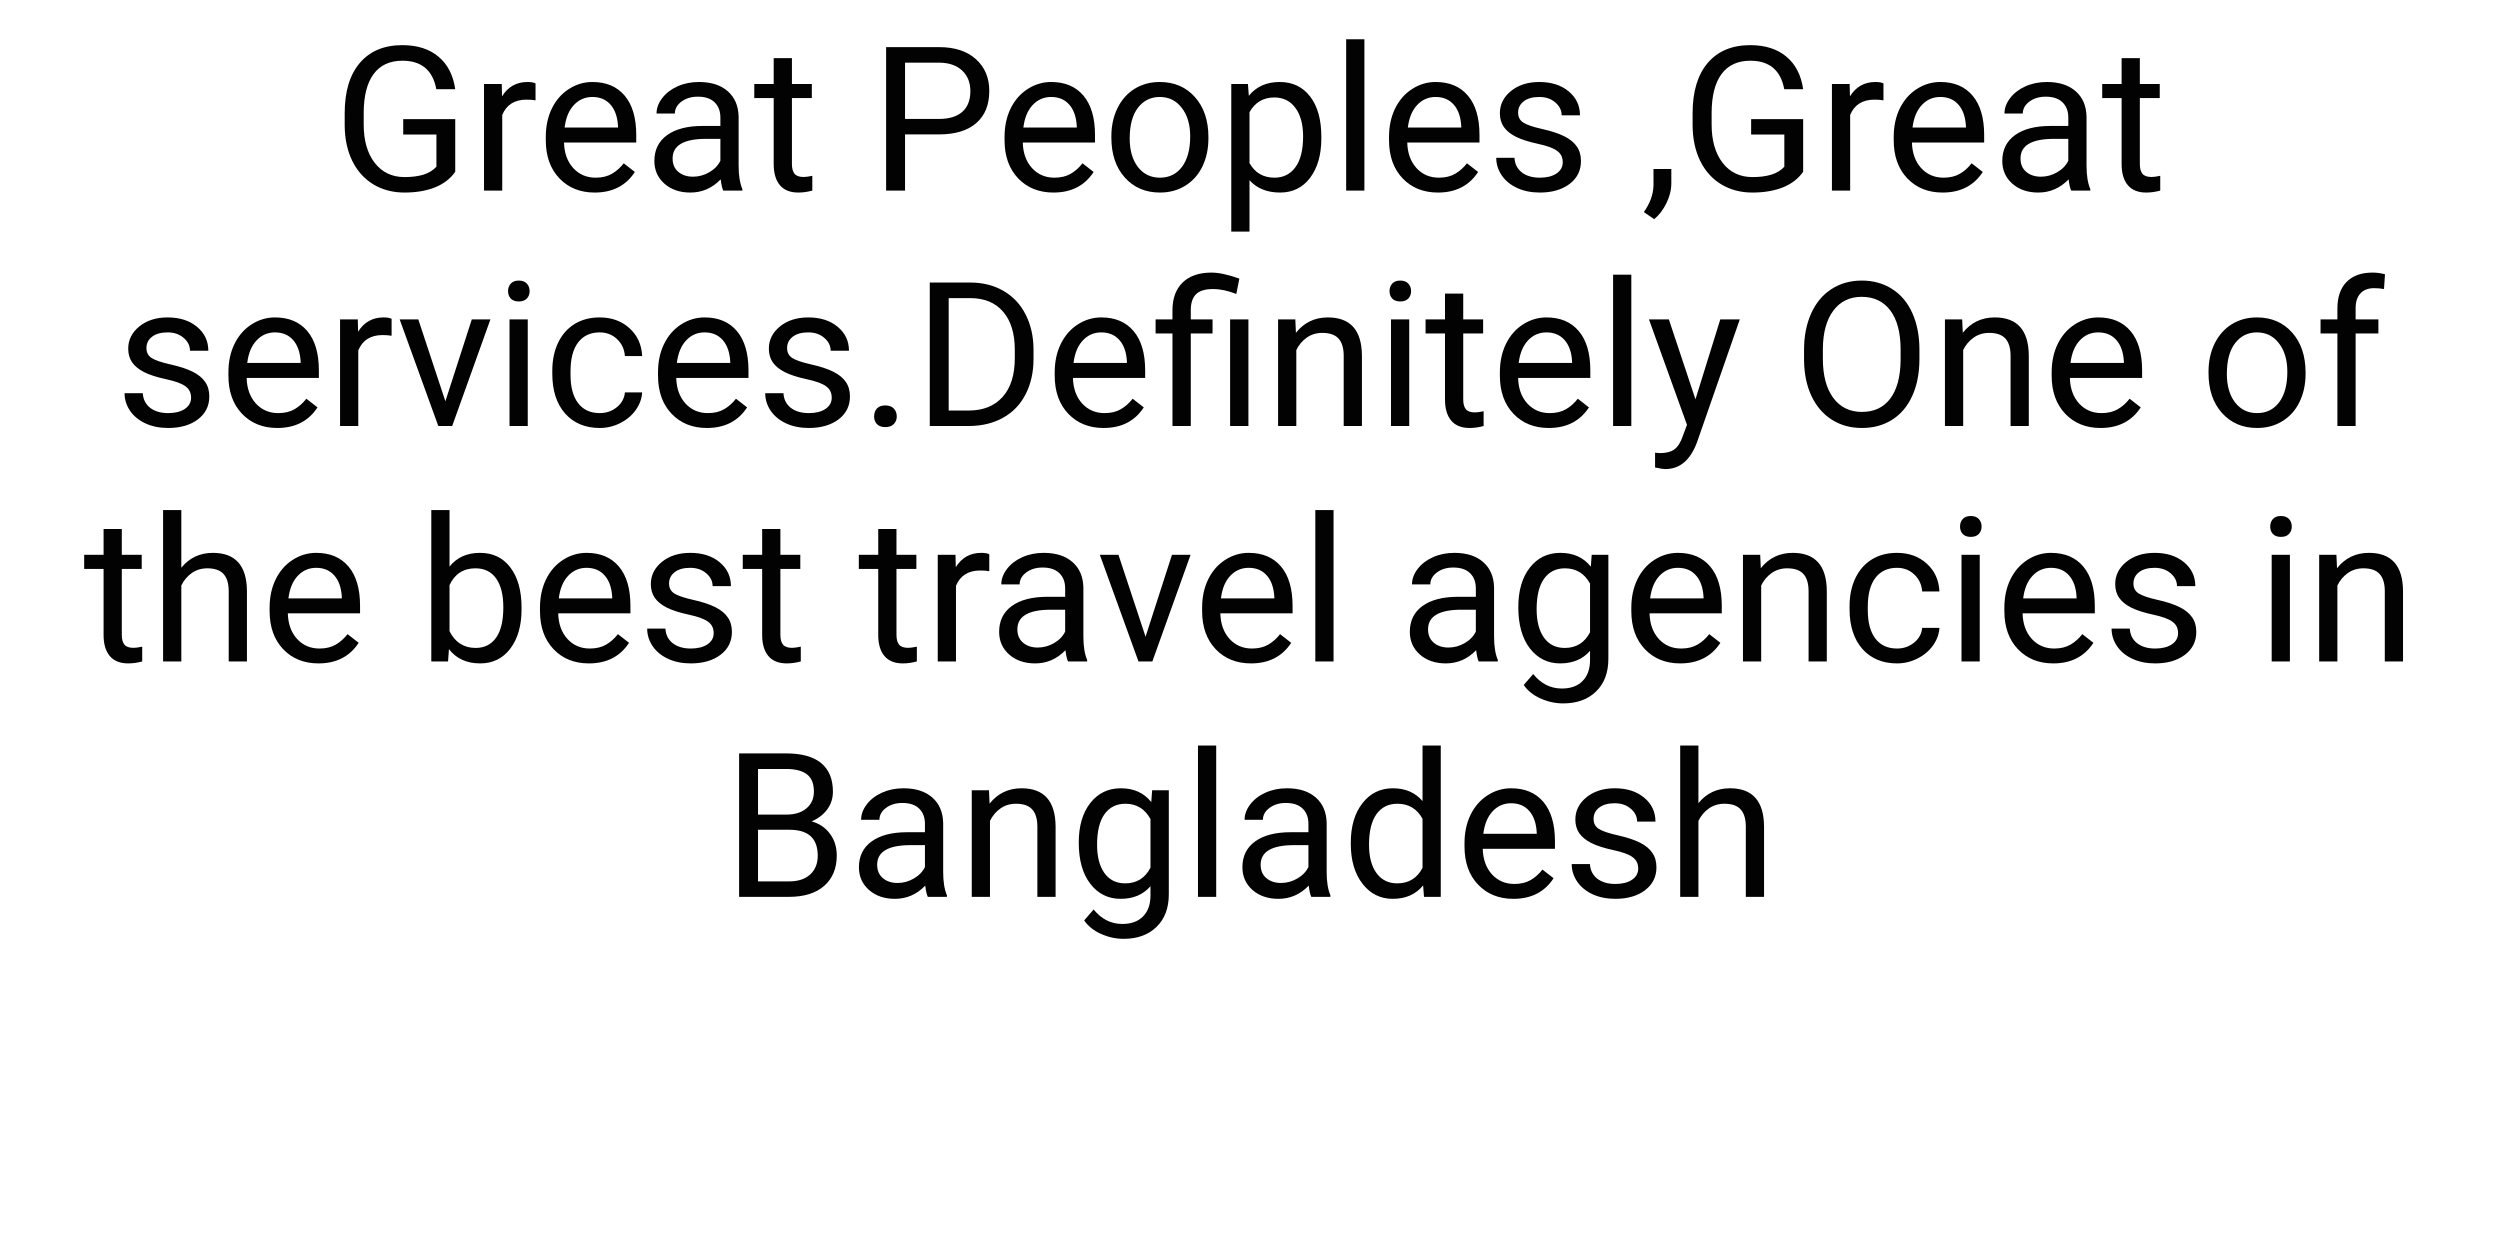 <svg width="223" height="112" viewBox="0 0 223 112" fill="none" xmlns="http://www.w3.org/2000/svg">
<path d="M40.607 15.321C40.174 15.942 39.567 16.408 38.788 16.719C38.015 17.023 37.112 17.176 36.081 17.176C35.038 17.176 34.112 16.933 33.304 16.446C32.495 15.954 31.868 15.257 31.423 14.354C30.983 13.452 30.758 12.406 30.746 11.217V10.101C30.746 8.173 31.194 6.679 32.091 5.618C32.993 4.558 34.259 4.027 35.888 4.027C37.224 4.027 38.299 4.37 39.113 5.056C39.928 5.735 40.426 6.702 40.607 7.956H38.92C38.603 6.263 37.596 5.416 35.897 5.416C34.766 5.416 33.907 5.814 33.321 6.611C32.741 7.402 32.448 8.551 32.442 10.057V11.102C32.442 12.538 32.77 13.681 33.427 14.53C34.083 15.374 34.971 15.796 36.09 15.796C36.723 15.796 37.276 15.726 37.751 15.585C38.226 15.444 38.618 15.207 38.929 14.873V11.999H35.967V10.628H40.607V15.321ZM47.77 8.949C47.524 8.908 47.258 8.888 46.971 8.888C45.904 8.888 45.181 9.342 44.8 10.25V17H43.174V7.49H44.756L44.782 8.589C45.315 7.739 46.071 7.314 47.05 7.314C47.366 7.314 47.606 7.355 47.77 7.438V8.949ZM53.044 17.176C51.755 17.176 50.706 16.754 49.898 15.91C49.089 15.06 48.685 13.927 48.685 12.509V12.21C48.685 11.267 48.863 10.426 49.221 9.688C49.584 8.943 50.088 8.363 50.732 7.947C51.383 7.525 52.086 7.314 52.842 7.314C54.078 7.314 55.039 7.722 55.725 8.536C56.41 9.351 56.753 10.517 56.753 12.034V12.711H50.31C50.334 13.648 50.606 14.407 51.128 14.987C51.655 15.562 52.323 15.849 53.132 15.849C53.706 15.849 54.192 15.731 54.591 15.497C54.989 15.263 55.338 14.952 55.637 14.565L56.63 15.339C55.833 16.564 54.638 17.176 53.044 17.176ZM52.842 8.65C52.185 8.65 51.635 8.891 51.19 9.371C50.744 9.846 50.469 10.514 50.363 11.375H55.127V11.252C55.08 10.426 54.857 9.787 54.459 9.336C54.06 8.879 53.522 8.65 52.842 8.65ZM64.514 17C64.42 16.812 64.344 16.479 64.285 15.998C63.529 16.783 62.627 17.176 61.578 17.176C60.641 17.176 59.87 16.912 59.267 16.385C58.669 15.852 58.37 15.178 58.37 14.363C58.37 13.373 58.745 12.605 59.495 12.06C60.251 11.51 61.312 11.234 62.677 11.234H64.259V10.487C64.259 9.919 64.089 9.468 63.749 9.134C63.409 8.794 62.908 8.624 62.246 8.624C61.666 8.624 61.18 8.771 60.787 9.063C60.395 9.356 60.198 9.711 60.198 10.127H58.563C58.563 9.652 58.73 9.195 59.065 8.756C59.404 8.311 59.861 7.959 60.435 7.701C61.016 7.443 61.651 7.314 62.343 7.314C63.438 7.314 64.297 7.59 64.918 8.141C65.539 8.686 65.861 9.438 65.885 10.399V14.776C65.885 15.649 65.996 16.344 66.219 16.859V17H64.514ZM61.815 15.761C62.325 15.761 62.809 15.629 63.266 15.365C63.723 15.102 64.054 14.759 64.259 14.337V12.386H62.984C60.992 12.386 59.996 12.969 59.996 14.135C59.996 14.645 60.166 15.043 60.506 15.33C60.846 15.617 61.282 15.761 61.815 15.761ZM70.64 5.188V7.49H72.415V8.747H70.64V14.645C70.64 15.025 70.719 15.312 70.877 15.506C71.035 15.693 71.305 15.787 71.686 15.787C71.873 15.787 72.131 15.752 72.459 15.682V17C72.031 17.117 71.615 17.176 71.211 17.176C70.484 17.176 69.936 16.956 69.567 16.517C69.198 16.077 69.014 15.453 69.014 14.645V8.747H67.282V7.49H69.014V5.188H70.64ZM80.73 11.99V17H79.042V4.203H83.762C85.162 4.203 86.258 4.561 87.049 5.275C87.846 5.99 88.244 6.937 88.244 8.114C88.244 9.356 87.855 10.315 87.075 10.988C86.302 11.656 85.191 11.99 83.744 11.99H80.73ZM80.73 10.61H83.762C84.664 10.61 85.356 10.399 85.836 9.978C86.316 9.55 86.557 8.935 86.557 8.132C86.557 7.37 86.316 6.761 85.836 6.304C85.356 5.847 84.696 5.609 83.858 5.592H80.73V10.61ZM93.966 17.176C92.677 17.176 91.628 16.754 90.819 15.91C90.011 15.06 89.606 13.927 89.606 12.509V12.21C89.606 11.267 89.785 10.426 90.143 9.688C90.506 8.943 91.01 8.363 91.654 7.947C92.305 7.525 93.008 7.314 93.764 7.314C95 7.314 95.961 7.722 96.647 8.536C97.332 9.351 97.675 10.517 97.675 12.034V12.711H91.232C91.256 13.648 91.528 14.407 92.05 14.987C92.577 15.562 93.245 15.849 94.054 15.849C94.628 15.849 95.114 15.731 95.513 15.497C95.911 15.263 96.26 14.952 96.559 14.565L97.552 15.339C96.755 16.564 95.56 17.176 93.966 17.176ZM93.764 8.65C93.107 8.65 92.557 8.891 92.111 9.371C91.666 9.846 91.391 10.514 91.285 11.375H96.049V11.252C96.002 10.426 95.779 9.787 95.381 9.336C94.982 8.879 94.443 8.65 93.764 8.65ZM99.134 12.157C99.134 11.226 99.315 10.388 99.679 9.644C100.048 8.899 100.558 8.325 101.208 7.921C101.864 7.517 102.611 7.314 103.449 7.314C104.744 7.314 105.79 7.763 106.587 8.659C107.39 9.556 107.791 10.748 107.791 12.236V12.351C107.791 13.276 107.612 14.108 107.255 14.847C106.903 15.579 106.396 16.15 105.734 16.561C105.078 16.971 104.322 17.176 103.467 17.176C102.178 17.176 101.132 16.727 100.329 15.831C99.532 14.935 99.134 13.748 99.134 12.271V12.157ZM100.769 12.351C100.769 13.405 101.012 14.252 101.498 14.891C101.99 15.529 102.646 15.849 103.467 15.849C104.293 15.849 104.949 15.526 105.436 14.882C105.922 14.231 106.165 13.323 106.165 12.157C106.165 11.114 105.916 10.271 105.418 9.626C104.926 8.976 104.27 8.65 103.449 8.65C102.646 8.65 101.999 8.97 101.507 9.608C101.015 10.247 100.769 11.161 100.769 12.351ZM117.863 12.351C117.863 13.798 117.532 14.964 116.87 15.849C116.208 16.733 115.312 17.176 114.181 17.176C113.026 17.176 112.118 16.81 111.456 16.077V20.656H109.83V7.49H111.315L111.395 8.545C112.057 7.725 112.977 7.314 114.154 7.314C115.297 7.314 116.199 7.745 116.861 8.606C117.529 9.468 117.863 10.666 117.863 12.201V12.351ZM116.237 12.166C116.237 11.094 116.009 10.247 115.552 9.626C115.095 9.005 114.468 8.694 113.671 8.694C112.687 8.694 111.948 9.131 111.456 10.004V14.548C111.942 15.415 112.687 15.849 113.688 15.849C114.468 15.849 115.086 15.541 115.543 14.926C116.006 14.305 116.237 13.385 116.237 12.166ZM121.704 17H120.078V3.5H121.704V17ZM128.261 17.176C126.972 17.176 125.923 16.754 125.114 15.91C124.306 15.06 123.901 13.927 123.901 12.509V12.21C123.901 11.267 124.08 10.426 124.438 9.688C124.801 8.943 125.305 8.363 125.949 7.947C126.6 7.525 127.303 7.314 128.059 7.314C129.295 7.314 130.256 7.722 130.941 8.536C131.627 9.351 131.97 10.517 131.97 12.034V12.711H125.527C125.551 13.648 125.823 14.407 126.345 14.987C126.872 15.562 127.54 15.849 128.349 15.849C128.923 15.849 129.409 15.731 129.808 15.497C130.206 15.263 130.555 14.952 130.854 14.565L131.847 15.339C131.05 16.564 129.854 17.176 128.261 17.176ZM128.059 8.65C127.402 8.65 126.852 8.891 126.406 9.371C125.961 9.846 125.686 10.514 125.58 11.375H130.344V11.252C130.297 10.426 130.074 9.787 129.676 9.336C129.277 8.879 128.738 8.65 128.059 8.65ZM139.396 14.477C139.396 14.038 139.229 13.698 138.896 13.458C138.567 13.212 137.99 13.001 137.164 12.825C136.344 12.649 135.69 12.438 135.204 12.192C134.724 11.946 134.366 11.653 134.132 11.313C133.903 10.974 133.789 10.569 133.789 10.101C133.789 9.321 134.117 8.662 134.773 8.123C135.436 7.584 136.279 7.314 137.305 7.314C138.383 7.314 139.256 7.593 139.924 8.149C140.598 8.706 140.935 9.418 140.935 10.285H139.3C139.3 9.84 139.109 9.456 138.729 9.134C138.354 8.812 137.879 8.65 137.305 8.65C136.713 8.65 136.25 8.779 135.916 9.037C135.582 9.295 135.415 9.632 135.415 10.048C135.415 10.44 135.57 10.736 135.881 10.935C136.191 11.135 136.751 11.325 137.56 11.507C138.374 11.688 139.033 11.905 139.537 12.157C140.041 12.409 140.413 12.714 140.653 13.071C140.899 13.423 141.022 13.854 141.022 14.363C141.022 15.213 140.683 15.896 140.003 16.411C139.323 16.921 138.441 17.176 137.357 17.176C136.596 17.176 135.922 17.041 135.336 16.771C134.75 16.502 134.29 16.127 133.956 15.646C133.628 15.16 133.464 14.636 133.464 14.073H135.09C135.119 14.618 135.336 15.052 135.74 15.374C136.15 15.69 136.689 15.849 137.357 15.849C137.973 15.849 138.465 15.726 138.834 15.479C139.209 15.227 139.396 14.894 139.396 14.477ZM147.553 19.549L146.63 18.916C147.181 18.148 147.468 17.357 147.491 16.543V15.075H149.082V16.35C149.082 16.941 148.936 17.533 148.643 18.125C148.355 18.717 147.992 19.191 147.553 19.549ZM160.842 15.321C160.408 15.942 159.802 16.408 159.022 16.719C158.249 17.023 157.347 17.176 156.315 17.176C155.272 17.176 154.347 16.933 153.538 16.446C152.729 15.954 152.103 15.257 151.657 14.354C151.218 13.452 150.992 12.406 150.98 11.217V10.101C150.98 8.173 151.429 6.679 152.325 5.618C153.228 4.558 154.493 4.027 156.122 4.027C157.458 4.027 158.533 4.37 159.348 5.056C160.162 5.735 160.66 6.702 160.842 7.956H159.154C158.838 6.263 157.83 5.416 156.131 5.416C155 5.416 154.142 5.814 153.556 6.611C152.976 7.402 152.683 8.551 152.677 10.057V11.102C152.677 12.538 153.005 13.681 153.661 14.53C154.317 15.374 155.205 15.796 156.324 15.796C156.957 15.796 157.511 15.726 157.985 15.585C158.46 15.444 158.853 15.207 159.163 14.873V11.999H156.201V10.628H160.842V15.321ZM168.005 8.949C167.759 8.908 167.492 8.888 167.205 8.888C166.139 8.888 165.415 9.342 165.034 10.25V17H163.408V7.49H164.99L165.017 8.589C165.55 7.739 166.306 7.314 167.284 7.314C167.601 7.314 167.841 7.355 168.005 7.438V8.949ZM173.278 17.176C171.989 17.176 170.94 16.754 170.132 15.91C169.323 15.06 168.919 13.927 168.919 12.509V12.21C168.919 11.267 169.098 10.426 169.455 9.688C169.818 8.943 170.322 8.363 170.967 7.947C171.617 7.525 172.32 7.314 173.076 7.314C174.312 7.314 175.273 7.722 175.959 8.536C176.645 9.351 176.987 10.517 176.987 12.034V12.711H170.545C170.568 13.648 170.841 14.407 171.362 14.987C171.89 15.562 172.558 15.849 173.366 15.849C173.94 15.849 174.427 15.731 174.825 15.497C175.224 15.263 175.572 14.952 175.871 14.565L176.864 15.339C176.067 16.564 174.872 17.176 173.278 17.176ZM173.076 8.65C172.42 8.65 171.869 8.891 171.424 9.371C170.979 9.846 170.703 10.514 170.598 11.375H175.361V11.252C175.314 10.426 175.092 9.787 174.693 9.336C174.295 8.879 173.756 8.65 173.076 8.65ZM184.748 17C184.654 16.812 184.578 16.479 184.52 15.998C183.764 16.783 182.861 17.176 181.812 17.176C180.875 17.176 180.104 16.912 179.501 16.385C178.903 15.852 178.604 15.178 178.604 14.363C178.604 13.373 178.979 12.605 179.729 12.06C180.485 11.51 181.546 11.234 182.911 11.234H184.493V10.487C184.493 9.919 184.323 9.468 183.983 9.134C183.644 8.794 183.143 8.624 182.48 8.624C181.9 8.624 181.414 8.771 181.021 9.063C180.629 9.356 180.433 9.711 180.433 10.127H178.798C178.798 9.652 178.965 9.195 179.299 8.756C179.639 8.311 180.096 7.959 180.67 7.701C181.25 7.443 181.886 7.314 182.577 7.314C183.673 7.314 184.531 7.59 185.152 8.141C185.773 8.686 186.096 9.438 186.119 10.399V14.776C186.119 15.649 186.23 16.344 186.453 16.859V17H184.748ZM182.05 15.761C182.56 15.761 183.043 15.629 183.5 15.365C183.957 15.102 184.288 14.759 184.493 14.337V12.386H183.219C181.227 12.386 180.23 12.969 180.23 14.135C180.23 14.645 180.4 15.043 180.74 15.33C181.08 15.617 181.517 15.761 182.05 15.761ZM190.874 5.188V7.49H192.649V8.747H190.874V14.645C190.874 15.025 190.953 15.312 191.111 15.506C191.27 15.693 191.539 15.787 191.92 15.787C192.107 15.787 192.365 15.752 192.693 15.682V17C192.266 17.117 191.85 17.176 191.445 17.176C190.719 17.176 190.171 16.956 189.802 16.517C189.433 16.077 189.248 15.453 189.248 14.645V8.747H187.517V7.49H189.248V5.188H190.874ZM17.044 35.477C17.044 35.038 16.877 34.698 16.543 34.458C16.215 34.212 15.638 34.001 14.812 33.825C13.991 33.649 13.338 33.438 12.852 33.192C12.371 32.946 12.014 32.653 11.779 32.313C11.551 31.974 11.437 31.569 11.437 31.101C11.437 30.321 11.765 29.662 12.421 29.123C13.083 28.584 13.927 28.314 14.952 28.314C16.03 28.314 16.903 28.593 17.571 29.149C18.245 29.706 18.582 30.418 18.582 31.285H16.947C16.947 30.84 16.757 30.456 16.376 30.134C16.001 29.811 15.526 29.65 14.952 29.65C14.36 29.65 13.898 29.779 13.563 30.037C13.229 30.295 13.062 30.632 13.062 31.048C13.062 31.44 13.218 31.736 13.528 31.936C13.839 32.135 14.398 32.325 15.207 32.507C16.021 32.688 16.681 32.905 17.185 33.157C17.689 33.409 18.061 33.714 18.301 34.071C18.547 34.423 18.67 34.853 18.67 35.363C18.67 36.213 18.33 36.895 17.65 37.411C16.971 37.921 16.089 38.176 15.005 38.176C14.243 38.176 13.569 38.041 12.983 37.772C12.398 37.502 11.938 37.127 11.604 36.647C11.275 36.16 11.111 35.636 11.111 35.073H12.737C12.767 35.618 12.983 36.052 13.388 36.374C13.798 36.69 14.337 36.849 15.005 36.849C15.62 36.849 16.112 36.726 16.481 36.48C16.856 36.227 17.044 35.894 17.044 35.477ZM24.734 38.176C23.445 38.176 22.396 37.754 21.588 36.91C20.779 36.06 20.375 34.927 20.375 33.509V33.21C20.375 32.267 20.554 31.426 20.911 30.688C21.274 29.943 21.778 29.363 22.423 28.947C23.073 28.525 23.776 28.314 24.532 28.314C25.769 28.314 26.73 28.722 27.415 29.536C28.101 30.351 28.443 31.517 28.443 33.034V33.711H22.001C22.024 34.648 22.297 35.407 22.818 35.987C23.346 36.562 24.014 36.849 24.822 36.849C25.396 36.849 25.883 36.731 26.281 36.497C26.68 36.263 27.028 35.952 27.327 35.565L28.32 36.339C27.523 37.563 26.328 38.176 24.734 38.176ZM24.532 29.65C23.876 29.65 23.325 29.891 22.88 30.371C22.435 30.846 22.159 31.514 22.054 32.375H26.817V32.252C26.77 31.426 26.548 30.787 26.149 30.336C25.751 29.879 25.212 29.65 24.532 29.65ZM34.93 29.949C34.684 29.908 34.417 29.888 34.13 29.888C33.063 29.888 32.34 30.342 31.959 31.25V38H30.333V28.49H31.915L31.941 29.589C32.475 28.739 33.23 28.314 34.209 28.314C34.525 28.314 34.766 28.355 34.93 28.438V29.949ZM39.728 35.794L42.084 28.49H43.745L40.335 38H39.096L35.65 28.49H37.312L39.728 35.794ZM47.076 38H45.45V28.49H47.076V38ZM45.318 25.968C45.318 25.704 45.398 25.481 45.556 25.3C45.72 25.118 45.96 25.027 46.276 25.027C46.593 25.027 46.833 25.118 46.997 25.3C47.161 25.481 47.243 25.704 47.243 25.968C47.243 26.231 47.161 26.451 46.997 26.627C46.833 26.803 46.593 26.891 46.276 26.891C45.96 26.891 45.72 26.803 45.556 26.627C45.398 26.451 45.318 26.231 45.318 25.968ZM53.501 36.849C54.081 36.849 54.588 36.673 55.022 36.321C55.455 35.97 55.695 35.53 55.742 35.003H57.28C57.251 35.548 57.063 36.066 56.718 36.559C56.372 37.051 55.909 37.443 55.329 37.736C54.755 38.029 54.145 38.176 53.501 38.176C52.206 38.176 51.175 37.745 50.407 36.884C49.645 36.017 49.265 34.833 49.265 33.333V33.06C49.265 32.135 49.435 31.311 49.774 30.591C50.114 29.87 50.601 29.311 51.233 28.912C51.872 28.514 52.625 28.314 53.492 28.314C54.559 28.314 55.443 28.634 56.147 29.273C56.855 29.911 57.233 30.74 57.28 31.76H55.742C55.695 31.145 55.461 30.641 55.039 30.248C54.623 29.85 54.107 29.65 53.492 29.65C52.666 29.65 52.024 29.949 51.567 30.547C51.116 31.139 50.891 31.997 50.891 33.122V33.43C50.891 34.525 51.116 35.369 51.567 35.961C52.019 36.553 52.663 36.849 53.501 36.849ZM63.055 38.176C61.766 38.176 60.717 37.754 59.908 36.91C59.1 36.06 58.695 34.927 58.695 33.509V33.21C58.695 32.267 58.874 31.426 59.231 30.688C59.595 29.943 60.099 29.363 60.743 28.947C61.394 28.525 62.097 28.314 62.852 28.314C64.089 28.314 65.05 28.722 65.735 29.536C66.421 30.351 66.764 31.517 66.764 33.034V33.711H60.321C60.345 34.648 60.617 35.407 61.139 35.987C61.666 36.562 62.334 36.849 63.143 36.849C63.717 36.849 64.203 36.731 64.602 36.497C65 36.263 65.349 35.952 65.647 35.565L66.641 36.339C65.844 37.563 64.648 38.176 63.055 38.176ZM62.852 29.65C62.196 29.65 61.645 29.891 61.2 30.371C60.755 30.846 60.48 31.514 60.374 32.375H65.138V32.252C65.091 31.426 64.868 30.787 64.47 30.336C64.071 29.879 63.532 29.65 62.852 29.65ZM74.19 35.477C74.19 35.038 74.023 34.698 73.689 34.458C73.361 34.212 72.784 34.001 71.958 33.825C71.138 33.649 70.484 33.438 69.998 33.192C69.518 32.946 69.16 32.653 68.926 32.313C68.697 31.974 68.583 31.569 68.583 31.101C68.583 30.321 68.911 29.662 69.567 29.123C70.23 28.584 71.073 28.314 72.099 28.314C73.177 28.314 74.05 28.593 74.718 29.149C75.392 29.706 75.728 30.418 75.728 31.285H74.094C74.094 30.84 73.903 30.456 73.522 30.134C73.147 29.811 72.673 29.65 72.099 29.65C71.507 29.65 71.044 29.779 70.71 30.037C70.376 30.295 70.209 30.632 70.209 31.048C70.209 31.44 70.364 31.736 70.675 31.936C70.985 32.135 71.545 32.325 72.353 32.507C73.168 32.688 73.827 32.905 74.331 33.157C74.835 33.409 75.207 33.714 75.447 34.071C75.693 34.423 75.816 34.853 75.816 35.363C75.816 36.213 75.477 36.895 74.797 37.411C74.117 37.921 73.235 38.176 72.151 38.176C71.39 38.176 70.716 38.041 70.13 37.772C69.544 37.502 69.084 37.127 68.75 36.647C68.422 36.16 68.258 35.636 68.258 35.073H69.884C69.913 35.618 70.13 36.052 70.534 36.374C70.944 36.69 71.483 36.849 72.151 36.849C72.767 36.849 73.259 36.726 73.628 36.48C74.003 36.227 74.19 35.894 74.19 35.477ZM77.97 37.148C77.97 36.866 78.052 36.632 78.216 36.444C78.386 36.257 78.638 36.163 78.972 36.163C79.306 36.163 79.558 36.257 79.728 36.444C79.903 36.632 79.991 36.866 79.991 37.148C79.991 37.417 79.903 37.643 79.728 37.824C79.558 38.006 79.306 38.097 78.972 38.097C78.638 38.097 78.386 38.006 78.216 37.824C78.052 37.643 77.97 37.417 77.97 37.148ZM82.936 38V25.203H86.548C87.661 25.203 88.645 25.449 89.501 25.941C90.356 26.434 91.016 27.134 91.478 28.042C91.947 28.95 92.185 29.993 92.19 31.171V31.988C92.19 33.195 91.956 34.253 91.487 35.161C91.024 36.069 90.359 36.767 89.492 37.253C88.631 37.739 87.626 37.988 86.478 38H82.936ZM84.623 26.592V36.62H86.398C87.699 36.62 88.71 36.216 89.431 35.407C90.157 34.599 90.52 33.447 90.52 31.953V31.206C90.52 29.753 90.178 28.625 89.492 27.822C88.812 27.014 87.846 26.604 86.592 26.592H84.623ZM98.439 38.176C97.15 38.176 96.102 37.754 95.293 36.91C94.484 36.06 94.08 34.927 94.08 33.509V33.21C94.08 32.267 94.259 31.426 94.616 30.688C94.98 29.943 95.483 29.363 96.128 28.947C96.778 28.525 97.481 28.314 98.237 28.314C99.474 28.314 100.435 28.722 101.12 29.536C101.806 30.351 102.148 31.517 102.148 33.034V33.711H95.706C95.73 34.648 96.002 35.407 96.523 35.987C97.051 36.562 97.719 36.849 98.527 36.849C99.102 36.849 99.588 36.731 99.986 36.497C100.385 36.263 100.733 35.952 101.032 35.565L102.025 36.339C101.229 37.563 100.033 38.176 98.439 38.176ZM98.237 29.65C97.581 29.65 97.03 29.891 96.585 30.371C96.14 30.846 95.864 31.514 95.759 32.375H100.522V32.252C100.476 31.426 100.253 30.787 99.855 30.336C99.456 29.879 98.917 29.65 98.237 29.65ZM104.583 38V29.747H103.08V28.49H104.583V27.682C104.583 26.621 104.885 25.795 105.488 25.203C106.098 24.611 106.956 24.315 108.063 24.315C108.72 24.315 109.549 24.494 110.551 24.852L110.278 26.223C109.546 25.93 108.849 25.783 108.187 25.783C107.489 25.783 106.985 25.941 106.675 26.258C106.37 26.568 106.218 27.037 106.218 27.664V28.49H108.16V29.747H106.218V38H104.583ZM111.359 38H109.725V28.49H111.359V38ZM115.543 28.49L115.596 29.686C116.322 28.771 117.271 28.314 118.443 28.314C120.453 28.314 121.467 29.448 121.484 31.716V38H119.858V31.707C119.853 31.021 119.694 30.515 119.384 30.186C119.079 29.858 118.602 29.694 117.951 29.694C117.424 29.694 116.961 29.835 116.562 30.116C116.164 30.398 115.854 30.767 115.631 31.224V38H114.005V28.49H115.543ZM125.703 38H124.077V28.49H125.703V38ZM123.945 25.968C123.945 25.704 124.024 25.481 124.183 25.3C124.347 25.118 124.587 25.027 124.903 25.027C125.22 25.027 125.46 25.118 125.624 25.3C125.788 25.481 125.87 25.704 125.87 25.968C125.87 26.231 125.788 26.451 125.624 26.627C125.46 26.803 125.22 26.891 124.903 26.891C124.587 26.891 124.347 26.803 124.183 26.627C124.024 26.451 123.945 26.231 123.945 25.968ZM130.52 26.188V28.49H132.295V29.747H130.52V35.645C130.52 36.025 130.599 36.312 130.757 36.506C130.915 36.693 131.185 36.787 131.565 36.787C131.753 36.787 132.011 36.752 132.339 36.682V38C131.911 38.117 131.495 38.176 131.091 38.176C130.364 38.176 129.816 37.956 129.447 37.517C129.078 37.077 128.894 36.453 128.894 35.645V29.747H127.162V28.49H128.894V26.188H130.52ZM138.148 38.176C136.859 38.176 135.811 37.754 135.002 36.91C134.193 36.06 133.789 34.927 133.789 33.509V33.21C133.789 32.267 133.968 31.426 134.325 30.688C134.688 29.943 135.192 29.363 135.837 28.947C136.487 28.525 137.19 28.314 137.946 28.314C139.183 28.314 140.144 28.722 140.829 29.536C141.515 30.351 141.857 31.517 141.857 33.034V33.711H135.415C135.438 34.648 135.711 35.407 136.232 35.987C136.76 36.562 137.428 36.849 138.236 36.849C138.811 36.849 139.297 36.731 139.695 36.497C140.094 36.263 140.442 35.952 140.741 35.565L141.734 36.339C140.938 37.563 139.742 38.176 138.148 38.176ZM137.946 29.65C137.29 29.65 136.739 29.891 136.294 30.371C135.849 30.846 135.573 31.514 135.468 32.375H140.231V32.252C140.185 31.426 139.962 30.787 139.563 30.336C139.165 29.879 138.626 29.65 137.946 29.65ZM145.514 38H143.888V24.5H145.514V38ZM151.235 35.618L153.45 28.49H155.19L151.367 39.468C150.775 41.05 149.835 41.841 148.546 41.841L148.238 41.815L147.632 41.7V40.382L148.071 40.417C148.622 40.417 149.05 40.306 149.354 40.083C149.665 39.86 149.92 39.453 150.119 38.861L150.479 37.895L147.087 28.49H148.862L151.235 35.618ZM171.213 32.015C171.213 33.269 171.002 34.364 170.58 35.302C170.158 36.233 169.561 36.945 168.787 37.438C168.014 37.93 167.111 38.176 166.08 38.176C165.072 38.176 164.179 37.93 163.399 37.438C162.62 36.94 162.014 36.233 161.58 35.319C161.152 34.399 160.933 33.336 160.921 32.129V31.206C160.921 29.976 161.135 28.889 161.562 27.945C161.99 27.002 162.594 26.281 163.373 25.783C164.158 25.279 165.055 25.027 166.062 25.027C167.088 25.027 167.99 25.276 168.77 25.774C169.555 26.267 170.158 26.984 170.58 27.928C171.002 28.865 171.213 29.958 171.213 31.206V32.015ZM169.534 31.189C169.534 29.671 169.229 28.508 168.62 27.699C168.011 26.885 167.158 26.477 166.062 26.477C164.996 26.477 164.155 26.885 163.54 27.699C162.931 28.508 162.617 29.633 162.6 31.074V32.015C162.6 33.485 162.907 34.643 163.522 35.486C164.144 36.324 164.996 36.743 166.08 36.743C167.17 36.743 168.014 36.348 168.611 35.557C169.209 34.76 169.517 33.62 169.534 32.138V31.189ZM175.027 28.49L175.08 29.686C175.807 28.771 176.756 28.314 177.928 28.314C179.938 28.314 180.951 29.448 180.969 31.716V38H179.343V31.707C179.337 31.021 179.179 30.515 178.868 30.186C178.563 29.858 178.086 29.694 177.436 29.694C176.908 29.694 176.445 29.835 176.047 30.116C175.648 30.398 175.338 30.767 175.115 31.224V38H173.489V28.49H175.027ZM187.367 38.176C186.078 38.176 185.029 37.754 184.221 36.91C183.412 36.06 183.008 34.927 183.008 33.509V33.21C183.008 32.267 183.187 31.426 183.544 30.688C183.907 29.943 184.411 29.363 185.056 28.947C185.706 28.525 186.409 28.314 187.165 28.314C188.401 28.314 189.362 28.722 190.048 29.536C190.733 30.351 191.076 31.517 191.076 33.034V33.711H184.634C184.657 34.648 184.93 35.407 185.451 35.987C185.979 36.562 186.646 36.849 187.455 36.849C188.029 36.849 188.516 36.731 188.914 36.497C189.312 36.263 189.661 35.952 189.96 35.565L190.953 36.339C190.156 37.563 188.961 38.176 187.367 38.176ZM187.165 29.65C186.509 29.65 185.958 29.891 185.513 30.371C185.067 30.846 184.792 31.514 184.687 32.375H189.45V32.252C189.403 31.426 189.181 30.787 188.782 30.336C188.384 29.879 187.845 29.65 187.165 29.65ZM197 33.157C197 32.226 197.182 31.388 197.545 30.644C197.914 29.899 198.424 29.325 199.074 28.921C199.73 28.517 200.478 28.314 201.315 28.314C202.61 28.314 203.656 28.763 204.453 29.659C205.256 30.556 205.657 31.748 205.657 33.236V33.351C205.657 34.276 205.479 35.108 205.121 35.847C204.77 36.579 204.263 37.15 203.601 37.56C202.944 37.971 202.188 38.176 201.333 38.176C200.044 38.176 198.998 37.727 198.195 36.831C197.398 35.935 197 34.748 197 33.272V33.157ZM198.635 33.351C198.635 34.405 198.878 35.252 199.364 35.891C199.856 36.529 200.513 36.849 201.333 36.849C202.159 36.849 202.815 36.526 203.302 35.882C203.788 35.231 204.031 34.323 204.031 33.157C204.031 32.114 203.782 31.27 203.284 30.626C202.792 29.976 202.136 29.65 201.315 29.65C200.513 29.65 199.865 29.97 199.373 30.608C198.881 31.247 198.635 32.161 198.635 33.351ZM208.496 38V29.747H206.993V28.49H208.496V27.515C208.496 26.495 208.769 25.707 209.313 25.15C209.858 24.594 210.629 24.315 211.625 24.315C212 24.315 212.372 24.365 212.741 24.465L212.653 25.783C212.378 25.73 212.085 25.704 211.774 25.704C211.247 25.704 210.84 25.859 210.553 26.17C210.266 26.475 210.122 26.914 210.122 27.488V28.49H212.152V29.747H210.122V38H208.496ZM10.865 47.188V49.49H12.641V50.747H10.865V56.645C10.865 57.025 10.944 57.312 11.102 57.506C11.261 57.693 11.53 57.787 11.911 57.787C12.099 57.787 12.356 57.752 12.685 57.682V59C12.257 59.117 11.841 59.176 11.437 59.176C10.71 59.176 10.162 58.956 9.793 58.517C9.424 58.077 9.239 57.453 9.239 56.645V50.747H7.508V49.49H9.239V47.188H10.865ZM16.174 50.642C16.895 49.757 17.832 49.315 18.986 49.315C20.996 49.315 22.01 50.448 22.027 52.716V59H20.401V52.707C20.395 52.022 20.237 51.515 19.927 51.187C19.622 50.858 19.145 50.694 18.494 50.694C17.967 50.694 17.504 50.835 17.105 51.116C16.707 51.398 16.396 51.767 16.174 52.224V59H14.548V45.5H16.174V50.642ZM28.408 59.176C27.119 59.176 26.07 58.754 25.262 57.91C24.453 57.06 24.049 55.927 24.049 54.509V54.21C24.049 53.267 24.227 52.426 24.585 51.688C24.948 50.943 25.452 50.363 26.097 49.947C26.747 49.525 27.45 49.315 28.206 49.315C29.442 49.315 30.403 49.722 31.089 50.536C31.774 51.351 32.117 52.517 32.117 54.034V54.711H25.675C25.698 55.648 25.971 56.407 26.492 56.987C27.02 57.562 27.688 57.849 28.496 57.849C29.07 57.849 29.557 57.731 29.955 57.497C30.354 57.263 30.702 56.952 31.001 56.565L31.994 57.339C31.197 58.563 30.002 59.176 28.408 59.176ZM28.206 50.65C27.55 50.65 26.999 50.891 26.554 51.371C26.108 51.846 25.833 52.514 25.727 53.375H30.491V53.252C30.444 52.426 30.222 51.787 29.823 51.336C29.425 50.879 28.886 50.65 28.206 50.65ZM46.523 54.351C46.523 55.804 46.188 56.973 45.52 57.857C44.852 58.736 43.956 59.176 42.831 59.176C41.63 59.176 40.701 58.751 40.045 57.901L39.966 59H38.472V45.5H40.098V50.536C40.754 49.722 41.659 49.315 42.813 49.315C43.968 49.315 44.873 49.751 45.529 50.624C46.191 51.497 46.523 52.692 46.523 54.21V54.351ZM44.897 54.166C44.897 53.059 44.683 52.203 44.255 51.6C43.827 50.996 43.212 50.694 42.409 50.694C41.337 50.694 40.566 51.192 40.098 52.188V56.302C40.596 57.298 41.372 57.796 42.427 57.796C43.206 57.796 43.812 57.494 44.246 56.891C44.68 56.287 44.897 55.379 44.897 54.166ZM52.525 59.176C51.236 59.176 50.188 58.754 49.379 57.91C48.57 57.06 48.166 55.927 48.166 54.509V54.21C48.166 53.267 48.345 52.426 48.702 51.688C49.065 50.943 49.569 50.363 50.214 49.947C50.864 49.525 51.567 49.315 52.323 49.315C53.56 49.315 54.52 49.722 55.206 50.536C55.892 51.351 56.234 52.517 56.234 54.034V54.711H49.792C49.815 55.648 50.088 56.407 50.609 56.987C51.137 57.562 51.805 57.849 52.613 57.849C53.188 57.849 53.674 57.731 54.072 57.497C54.471 57.263 54.819 56.952 55.118 56.565L56.111 57.339C55.315 58.563 54.119 59.176 52.525 59.176ZM52.323 50.65C51.667 50.65 51.116 50.891 50.671 51.371C50.226 51.846 49.95 52.514 49.845 53.375H54.608V53.252C54.562 52.426 54.339 51.787 53.94 51.336C53.542 50.879 53.003 50.65 52.323 50.65ZM63.661 56.477C63.661 56.038 63.494 55.698 63.16 55.458C62.832 55.212 62.255 55.001 61.429 54.825C60.608 54.649 59.955 54.438 59.469 54.192C58.988 53.946 58.631 53.653 58.397 53.313C58.168 52.974 58.054 52.569 58.054 52.101C58.054 51.321 58.382 50.662 59.038 50.123C59.7 49.584 60.544 49.315 61.569 49.315C62.648 49.315 63.52 49.593 64.189 50.149C64.862 50.706 65.199 51.418 65.199 52.285H63.565C63.565 51.84 63.374 51.456 62.993 51.134C62.618 50.812 62.144 50.65 61.569 50.65C60.977 50.65 60.515 50.779 60.181 51.037C59.847 51.295 59.68 51.632 59.68 52.048C59.68 52.44 59.835 52.736 60.145 52.935C60.456 53.135 61.016 53.325 61.824 53.507C62.639 53.688 63.298 53.905 63.802 54.157C64.306 54.409 64.678 54.714 64.918 55.071C65.164 55.423 65.287 55.853 65.287 56.363C65.287 57.213 64.947 57.895 64.268 58.411C63.588 58.921 62.706 59.176 61.622 59.176C60.86 59.176 60.187 59.041 59.601 58.772C59.015 58.502 58.555 58.127 58.221 57.647C57.893 57.16 57.728 56.636 57.728 56.073H59.355C59.384 56.618 59.601 57.052 60.005 57.374C60.415 57.69 60.954 57.849 61.622 57.849C62.237 57.849 62.73 57.726 63.099 57.48C63.474 57.227 63.661 56.894 63.661 56.477ZM69.611 47.188V49.49H71.387V50.747H69.611V56.645C69.611 57.025 69.69 57.312 69.849 57.506C70.007 57.693 70.276 57.787 70.657 57.787C70.845 57.787 71.103 57.752 71.431 57.682V59C71.003 59.117 70.587 59.176 70.183 59.176C69.456 59.176 68.908 58.956 68.539 58.517C68.17 58.077 67.985 57.453 67.985 56.645V50.747H66.254V49.49H67.985V47.188H69.611ZM79.965 47.188V49.49H81.74V50.747H79.965V56.645C79.965 57.025 80.044 57.312 80.202 57.506C80.36 57.693 80.63 57.787 81.011 57.787C81.198 57.787 81.456 57.752 81.784 57.682V59C81.356 59.117 80.94 59.176 80.536 59.176C79.81 59.176 79.262 58.956 78.893 58.517C78.523 58.077 78.339 57.453 78.339 56.645V50.747H76.607V49.49H78.339V47.188H79.965ZM88.244 50.949C87.998 50.908 87.731 50.888 87.444 50.888C86.378 50.888 85.654 51.342 85.273 52.25V59H83.647V49.49H85.23L85.256 50.589C85.789 49.739 86.545 49.315 87.523 49.315C87.84 49.315 88.08 49.355 88.244 49.438V50.949ZM95.267 59C95.173 58.812 95.097 58.478 95.038 57.998C94.282 58.783 93.38 59.176 92.331 59.176C91.394 59.176 90.623 58.912 90.019 58.385C89.422 57.852 89.123 57.178 89.123 56.363C89.123 55.373 89.498 54.605 90.248 54.06C91.004 53.51 92.064 53.234 93.43 53.234H95.012V52.487C95.012 51.919 94.842 51.468 94.502 51.134C94.162 50.794 93.661 50.624 92.999 50.624C92.419 50.624 91.933 50.77 91.54 51.063C91.147 51.356 90.951 51.711 90.951 52.127H89.316C89.316 51.652 89.483 51.195 89.817 50.756C90.157 50.31 90.614 49.959 91.189 49.701C91.769 49.443 92.404 49.315 93.096 49.315C94.191 49.315 95.05 49.59 95.671 50.141C96.292 50.685 96.614 51.438 96.638 52.399V56.776C96.638 57.649 96.749 58.344 96.972 58.859V59H95.267ZM92.568 57.761C93.078 57.761 93.561 57.629 94.019 57.365C94.476 57.102 94.807 56.759 95.012 56.337V54.386H93.737C91.745 54.386 90.749 54.969 90.749 56.135C90.749 56.645 90.919 57.043 91.259 57.33C91.599 57.617 92.035 57.761 92.568 57.761ZM102.184 56.794L104.539 49.49H106.2L102.79 59H101.551L98.106 49.49H99.767L102.184 56.794ZM111.588 59.176C110.299 59.176 109.25 58.754 108.441 57.91C107.633 57.06 107.229 55.927 107.229 54.509V54.21C107.229 53.267 107.407 52.426 107.765 51.688C108.128 50.943 108.632 50.363 109.276 49.947C109.927 49.525 110.63 49.315 111.386 49.315C112.622 49.315 113.583 49.722 114.269 50.536C114.954 51.351 115.297 52.517 115.297 54.034V54.711H108.854C108.878 55.648 109.15 56.407 109.672 56.987C110.199 57.562 110.867 57.849 111.676 57.849C112.25 57.849 112.736 57.731 113.135 57.497C113.533 57.263 113.882 56.952 114.181 56.565L115.174 57.339C114.377 58.563 113.182 59.176 111.588 59.176ZM111.386 50.65C110.729 50.65 110.179 50.891 109.733 51.371C109.288 51.846 109.013 52.514 108.907 53.375H113.671V53.252C113.624 52.426 113.401 51.787 113.003 51.336C112.604 50.879 112.065 50.65 111.386 50.65ZM118.953 59H117.327V45.5H118.953V59ZM131.899 59C131.806 58.812 131.729 58.478 131.671 57.998C130.915 58.783 130.013 59.176 128.964 59.176C128.026 59.176 127.256 58.912 126.652 58.385C126.055 57.852 125.756 57.178 125.756 56.363C125.756 55.373 126.131 54.605 126.881 54.06C127.637 53.51 128.697 53.234 130.062 53.234H131.645V52.487C131.645 51.919 131.475 51.468 131.135 51.134C130.795 50.794 130.294 50.624 129.632 50.624C129.052 50.624 128.565 50.77 128.173 51.063C127.78 51.356 127.584 51.711 127.584 52.127H125.949C125.949 51.652 126.116 51.195 126.45 50.756C126.79 50.31 127.247 49.959 127.821 49.701C128.401 49.443 129.037 49.315 129.729 49.315C130.824 49.315 131.683 49.59 132.304 50.141C132.925 50.685 133.247 51.438 133.271 52.399V56.776C133.271 57.649 133.382 58.344 133.604 58.859V59H131.899ZM129.201 57.761C129.711 57.761 130.194 57.629 130.651 57.365C131.108 57.102 131.439 56.759 131.645 56.337V54.386H130.37C128.378 54.386 127.382 54.969 127.382 56.135C127.382 56.645 127.552 57.043 127.892 57.33C128.231 57.617 128.668 57.761 129.201 57.761ZM135.433 54.166C135.433 52.684 135.775 51.506 136.461 50.633C137.146 49.754 138.055 49.315 139.186 49.315C140.346 49.315 141.251 49.725 141.901 50.545L141.98 49.49H143.466V58.772C143.466 60.002 143.1 60.972 142.367 61.681C141.641 62.39 140.662 62.744 139.432 62.744C138.746 62.744 138.075 62.598 137.419 62.305C136.763 62.012 136.262 61.61 135.916 61.101L136.76 60.125C137.457 60.986 138.31 61.417 139.317 61.417C140.108 61.417 140.724 61.194 141.163 60.749C141.608 60.304 141.831 59.677 141.831 58.868V58.051C141.181 58.801 140.293 59.176 139.168 59.176C138.055 59.176 137.152 58.727 136.461 57.831C135.775 56.935 135.433 55.713 135.433 54.166ZM137.067 54.351C137.067 55.423 137.287 56.267 137.727 56.882C138.166 57.491 138.781 57.796 139.572 57.796C140.598 57.796 141.351 57.33 141.831 56.398V52.057C141.333 51.148 140.586 50.694 139.59 50.694C138.799 50.694 138.181 51.002 137.735 51.617C137.29 52.232 137.067 53.144 137.067 54.351ZM149.873 59.176C148.584 59.176 147.535 58.754 146.727 57.91C145.918 57.06 145.514 55.927 145.514 54.509V54.21C145.514 53.267 145.692 52.426 146.05 51.688C146.413 50.943 146.917 50.363 147.562 49.947C148.212 49.525 148.915 49.315 149.671 49.315C150.907 49.315 151.868 49.722 152.554 50.536C153.239 51.351 153.582 52.517 153.582 54.034V54.711H147.14C147.163 55.648 147.436 56.407 147.957 56.987C148.484 57.562 149.152 57.849 149.961 57.849C150.535 57.849 151.021 57.731 151.42 57.497C151.818 57.263 152.167 56.952 152.466 56.565L153.459 57.339C152.662 58.563 151.467 59.176 149.873 59.176ZM149.671 50.65C149.015 50.65 148.464 50.891 148.019 51.371C147.573 51.846 147.298 52.514 147.192 53.375H151.956V53.252C151.909 52.426 151.687 51.787 151.288 51.336C150.89 50.879 150.351 50.65 149.671 50.65ZM157.01 49.49L157.062 50.685C157.789 49.772 158.738 49.315 159.91 49.315C161.92 49.315 162.934 50.448 162.951 52.716V59H161.325V52.707C161.319 52.022 161.161 51.515 160.851 51.187C160.546 50.858 160.068 50.694 159.418 50.694C158.891 50.694 158.428 50.835 158.029 51.116C157.631 51.398 157.32 51.767 157.098 52.224V59H155.472V49.49H157.01ZM169.218 57.849C169.798 57.849 170.305 57.673 170.738 57.321C171.172 56.97 171.412 56.53 171.459 56.003H172.997C172.968 56.548 172.78 57.066 172.435 57.559C172.089 58.051 171.626 58.443 171.046 58.736C170.472 59.029 169.862 59.176 169.218 59.176C167.923 59.176 166.892 58.745 166.124 57.884C165.362 57.017 164.981 55.833 164.981 54.333V54.06C164.981 53.135 165.151 52.312 165.491 51.591C165.831 50.87 166.317 50.31 166.95 49.912C167.589 49.514 168.342 49.315 169.209 49.315C170.275 49.315 171.16 49.634 171.863 50.273C172.572 50.911 172.95 51.74 172.997 52.76H171.459C171.412 52.145 171.178 51.641 170.756 51.248C170.34 50.85 169.824 50.65 169.209 50.65C168.383 50.65 167.741 50.949 167.284 51.547C166.833 52.139 166.607 52.997 166.607 54.122V54.43C166.607 55.525 166.833 56.369 167.284 56.961C167.735 57.553 168.38 57.849 169.218 57.849ZM176.592 59H174.966V49.49H176.592V59ZM174.834 46.968C174.834 46.704 174.913 46.481 175.071 46.3C175.235 46.118 175.476 46.027 175.792 46.027C176.108 46.027 176.349 46.118 176.513 46.3C176.677 46.481 176.759 46.704 176.759 46.968C176.759 47.231 176.677 47.451 176.513 47.627C176.349 47.803 176.108 47.891 175.792 47.891C175.476 47.891 175.235 47.803 175.071 47.627C174.913 47.451 174.834 47.231 174.834 46.968ZM183.148 59.176C181.859 59.176 180.811 58.754 180.002 57.91C179.193 57.06 178.789 55.927 178.789 54.509V54.21C178.789 53.267 178.968 52.426 179.325 51.688C179.688 50.943 180.192 50.363 180.837 49.947C181.487 49.525 182.19 49.315 182.946 49.315C184.183 49.315 185.144 49.722 185.829 50.536C186.515 51.351 186.857 52.517 186.857 54.034V54.711H180.415C180.438 55.648 180.711 56.407 181.232 56.987C181.76 57.562 182.428 57.849 183.236 57.849C183.811 57.849 184.297 57.731 184.695 57.497C185.094 57.263 185.442 56.952 185.741 56.565L186.734 57.339C185.938 58.563 184.742 59.176 183.148 59.176ZM182.946 50.65C182.29 50.65 181.739 50.891 181.294 51.371C180.849 51.846 180.573 52.514 180.468 53.375H185.231V53.252C185.185 52.426 184.962 51.787 184.563 51.336C184.165 50.879 183.626 50.65 182.946 50.65ZM194.284 56.477C194.284 56.038 194.117 55.698 193.783 55.458C193.455 55.212 192.878 55.001 192.052 54.825C191.231 54.649 190.578 54.438 190.092 54.192C189.611 53.946 189.254 53.653 189.02 53.313C188.791 52.974 188.677 52.569 188.677 52.101C188.677 51.321 189.005 50.662 189.661 50.123C190.323 49.584 191.167 49.315 192.192 49.315C193.271 49.315 194.144 49.593 194.812 50.149C195.485 50.706 195.822 51.418 195.822 52.285H194.188C194.188 51.84 193.997 51.456 193.616 51.134C193.241 50.812 192.767 50.65 192.192 50.65C191.601 50.65 191.138 50.779 190.804 51.037C190.47 51.295 190.303 51.632 190.303 52.048C190.303 52.44 190.458 52.736 190.769 52.935C191.079 53.135 191.639 53.325 192.447 53.507C193.262 53.688 193.921 53.905 194.425 54.157C194.929 54.409 195.301 54.714 195.541 55.071C195.787 55.423 195.91 55.853 195.91 56.363C195.91 57.213 195.57 57.895 194.891 58.411C194.211 58.921 193.329 59.176 192.245 59.176C191.483 59.176 190.81 59.041 190.224 58.772C189.638 58.502 189.178 58.127 188.844 57.647C188.516 57.16 188.352 56.636 188.352 56.073H189.978C190.007 56.618 190.224 57.052 190.628 57.374C191.038 57.69 191.577 57.849 192.245 57.849C192.86 57.849 193.353 57.726 193.722 57.48C194.097 57.227 194.284 56.894 194.284 56.477ZM204.26 59H202.634V49.49H204.26V59ZM202.502 46.968C202.502 46.704 202.581 46.481 202.739 46.3C202.903 46.118 203.144 46.027 203.46 46.027C203.776 46.027 204.017 46.118 204.181 46.3C204.345 46.481 204.427 46.704 204.427 46.968C204.427 47.231 204.345 47.451 204.181 47.627C204.017 47.803 203.776 47.891 203.46 47.891C203.144 47.891 202.903 47.803 202.739 47.627C202.581 47.451 202.502 47.231 202.502 46.968ZM208.408 49.49L208.461 50.685C209.188 49.772 210.137 49.315 211.309 49.315C213.318 49.315 214.332 50.448 214.35 52.716V59H212.724V52.707C212.718 52.022 212.56 51.515 212.249 51.187C211.944 50.858 211.467 50.694 210.816 50.694C210.289 50.694 209.826 50.835 209.428 51.116C209.029 51.398 208.719 51.767 208.496 52.224V59H206.87V49.49H208.408ZM65.929 80V67.203H70.112C71.501 67.203 72.544 67.49 73.241 68.064C73.944 68.639 74.296 69.488 74.296 70.613C74.296 71.211 74.126 71.741 73.786 72.204C73.446 72.661 72.983 73.016 72.397 73.268C73.089 73.461 73.634 73.83 74.032 74.375C74.436 74.914 74.639 75.559 74.639 76.309C74.639 77.457 74.267 78.359 73.522 79.016C72.778 79.672 71.727 80 70.367 80H65.929ZM67.616 74.015V78.62H70.402C71.188 78.62 71.806 78.418 72.257 78.014C72.714 77.603 72.942 77.041 72.942 76.326C72.942 74.785 72.105 74.015 70.429 74.015H67.616ZM67.616 72.661H70.165C70.903 72.661 71.492 72.477 71.932 72.107C72.377 71.738 72.6 71.237 72.6 70.605C72.6 69.901 72.394 69.392 71.984 69.075C71.574 68.753 70.95 68.592 70.112 68.592H67.616V72.661ZM82.76 80C82.666 79.812 82.59 79.478 82.531 78.998C81.775 79.783 80.873 80.176 79.824 80.176C78.887 80.176 78.116 79.912 77.513 79.385C76.915 78.852 76.616 78.178 76.616 77.363C76.616 76.373 76.991 75.606 77.741 75.061C78.497 74.51 79.558 74.234 80.923 74.234H82.505V73.487C82.505 72.919 82.335 72.468 81.995 72.134C81.655 71.794 81.154 71.624 80.492 71.624C79.912 71.624 79.426 71.77 79.033 72.064C78.641 72.356 78.444 72.711 78.444 73.127H76.81C76.81 72.652 76.977 72.195 77.311 71.756C77.65 71.311 78.107 70.959 78.682 70.701C79.262 70.443 79.897 70.314 80.589 70.314C81.685 70.314 82.543 70.59 83.164 71.141C83.785 71.686 84.107 72.439 84.131 73.399V77.776C84.131 78.649 84.242 79.344 84.465 79.859V80H82.76ZM80.061 78.761C80.571 78.761 81.055 78.629 81.512 78.365C81.969 78.102 82.3 77.759 82.505 77.337V75.386H81.231C79.238 75.386 78.242 75.969 78.242 77.135C78.242 77.644 78.412 78.043 78.752 78.33C79.092 78.617 79.528 78.761 80.061 78.761ZM88.218 70.49L88.27 71.686C88.997 70.772 89.946 70.314 91.118 70.314C93.128 70.314 94.142 71.448 94.159 73.716V80H92.533V73.707C92.527 73.022 92.369 72.515 92.059 72.186C91.754 71.858 91.276 71.694 90.626 71.694C90.099 71.694 89.636 71.835 89.237 72.116C88.839 72.397 88.528 72.767 88.306 73.224V80H86.68V70.49H88.218ZM96.225 75.166C96.225 73.684 96.567 72.506 97.253 71.633C97.939 70.754 98.847 70.314 99.978 70.314C101.138 70.314 102.043 70.725 102.693 71.545L102.772 70.49H104.258V79.772C104.258 81.002 103.892 81.972 103.159 82.681C102.433 83.39 101.454 83.744 100.224 83.744C99.538 83.744 98.867 83.598 98.211 83.305C97.555 83.012 97.054 82.61 96.708 82.101L97.552 81.125C98.249 81.986 99.102 82.417 100.109 82.417C100.9 82.417 101.516 82.194 101.955 81.749C102.4 81.304 102.623 80.677 102.623 79.868V79.051C101.973 79.801 101.085 80.176 99.96 80.176C98.847 80.176 97.944 79.728 97.253 78.831C96.567 77.935 96.225 76.713 96.225 75.166ZM97.859 75.351C97.859 76.423 98.079 77.267 98.519 77.882C98.958 78.491 99.573 78.796 100.364 78.796C101.39 78.796 102.143 78.33 102.623 77.398V73.057C102.125 72.148 101.378 71.694 100.382 71.694C99.591 71.694 98.973 72.002 98.527 72.617C98.082 73.232 97.859 74.144 97.859 75.351ZM108.485 80H106.859V66.5H108.485V80ZM116.967 80C116.873 79.812 116.797 79.478 116.738 78.998C115.982 79.783 115.08 80.176 114.031 80.176C113.094 80.176 112.323 79.912 111.72 79.385C111.122 78.852 110.823 78.178 110.823 77.363C110.823 76.373 111.198 75.606 111.948 75.061C112.704 74.51 113.765 74.234 115.13 74.234H116.712V73.487C116.712 72.919 116.542 72.468 116.202 72.134C115.862 71.794 115.361 71.624 114.699 71.624C114.119 71.624 113.633 71.77 113.24 72.064C112.848 72.356 112.651 72.711 112.651 73.127H111.017C111.017 72.652 111.184 72.195 111.518 71.756C111.857 71.311 112.314 70.959 112.889 70.701C113.469 70.443 114.104 70.314 114.796 70.314C115.892 70.314 116.75 70.59 117.371 71.141C117.992 71.686 118.314 72.439 118.338 73.399V77.776C118.338 78.649 118.449 79.344 118.672 79.859V80H116.967ZM114.269 78.761C114.778 78.761 115.262 78.629 115.719 78.365C116.176 78.102 116.507 77.759 116.712 77.337V75.386H115.438C113.445 75.386 112.449 75.969 112.449 77.135C112.449 77.644 112.619 78.043 112.959 78.33C113.299 78.617 113.735 78.761 114.269 78.761ZM120.491 75.166C120.491 73.707 120.837 72.535 121.528 71.65C122.22 70.76 123.125 70.314 124.244 70.314C125.357 70.314 126.239 70.695 126.89 71.457V66.5H128.516V80H127.021L126.942 78.981C126.292 79.777 125.387 80.176 124.227 80.176C123.125 80.176 122.226 79.725 121.528 78.822C120.837 77.92 120.491 76.742 120.491 75.289V75.166ZM122.117 75.351C122.117 76.429 122.34 77.272 122.785 77.882C123.23 78.491 123.846 78.796 124.631 78.796C125.662 78.796 126.415 78.333 126.89 77.407V73.039C126.403 72.143 125.656 71.694 124.648 71.694C123.852 71.694 123.23 72.002 122.785 72.617C122.34 73.232 122.117 74.144 122.117 75.351ZM134.993 80.176C133.704 80.176 132.655 79.754 131.847 78.91C131.038 78.061 130.634 76.927 130.634 75.509V75.21C130.634 74.267 130.812 73.426 131.17 72.688C131.533 71.943 132.037 71.363 132.682 70.947C133.332 70.525 134.035 70.314 134.791 70.314C136.027 70.314 136.988 70.722 137.674 71.536C138.359 72.351 138.702 73.517 138.702 75.034V75.711H132.26C132.283 76.648 132.556 77.407 133.077 77.987C133.604 78.561 134.272 78.849 135.081 78.849C135.655 78.849 136.142 78.731 136.54 78.497C136.938 78.263 137.287 77.952 137.586 77.565L138.579 78.339C137.782 79.564 136.587 80.176 134.993 80.176ZM134.791 71.65C134.135 71.65 133.584 71.891 133.139 72.371C132.693 72.846 132.418 73.514 132.312 74.375H137.076V74.252C137.029 73.426 136.807 72.787 136.408 72.336C136.01 71.879 135.471 71.65 134.791 71.65ZM146.129 77.478C146.129 77.038 145.962 76.698 145.628 76.458C145.3 76.212 144.723 76.001 143.896 75.825C143.076 75.649 142.423 75.439 141.937 75.192C141.456 74.946 141.099 74.653 140.864 74.314C140.636 73.974 140.521 73.569 140.521 73.101C140.521 72.321 140.85 71.662 141.506 71.123C142.168 70.584 143.012 70.314 144.037 70.314C145.115 70.314 145.988 70.593 146.656 71.149C147.33 71.706 147.667 72.418 147.667 73.285H146.032C146.032 72.84 145.842 72.456 145.461 72.134C145.086 71.811 144.611 71.65 144.037 71.65C143.445 71.65 142.982 71.779 142.648 72.037C142.314 72.295 142.147 72.632 142.147 73.048C142.147 73.44 142.303 73.736 142.613 73.936C142.924 74.135 143.483 74.325 144.292 74.507C145.106 74.689 145.766 74.905 146.27 75.157C146.773 75.409 147.146 75.714 147.386 76.071C147.632 76.423 147.755 76.853 147.755 77.363C147.755 78.213 147.415 78.895 146.735 79.411C146.056 79.921 145.174 80.176 144.09 80.176C143.328 80.176 142.654 80.041 142.068 79.772C141.482 79.502 141.022 79.127 140.688 78.647C140.36 78.16 140.196 77.636 140.196 77.073H141.822C141.852 77.618 142.068 78.052 142.473 78.374C142.883 78.69 143.422 78.849 144.09 78.849C144.705 78.849 145.197 78.726 145.566 78.48C145.941 78.228 146.129 77.894 146.129 77.478ZM151.499 71.642C152.22 70.757 153.157 70.314 154.312 70.314C156.321 70.314 157.335 71.448 157.353 73.716V80H155.727V73.707C155.721 73.022 155.562 72.515 155.252 72.186C154.947 71.858 154.47 71.694 153.819 71.694C153.292 71.694 152.829 71.835 152.431 72.116C152.032 72.397 151.722 72.767 151.499 73.224V80H149.873V66.5H151.499V71.642Z" fill="#020202"/>
</svg>
